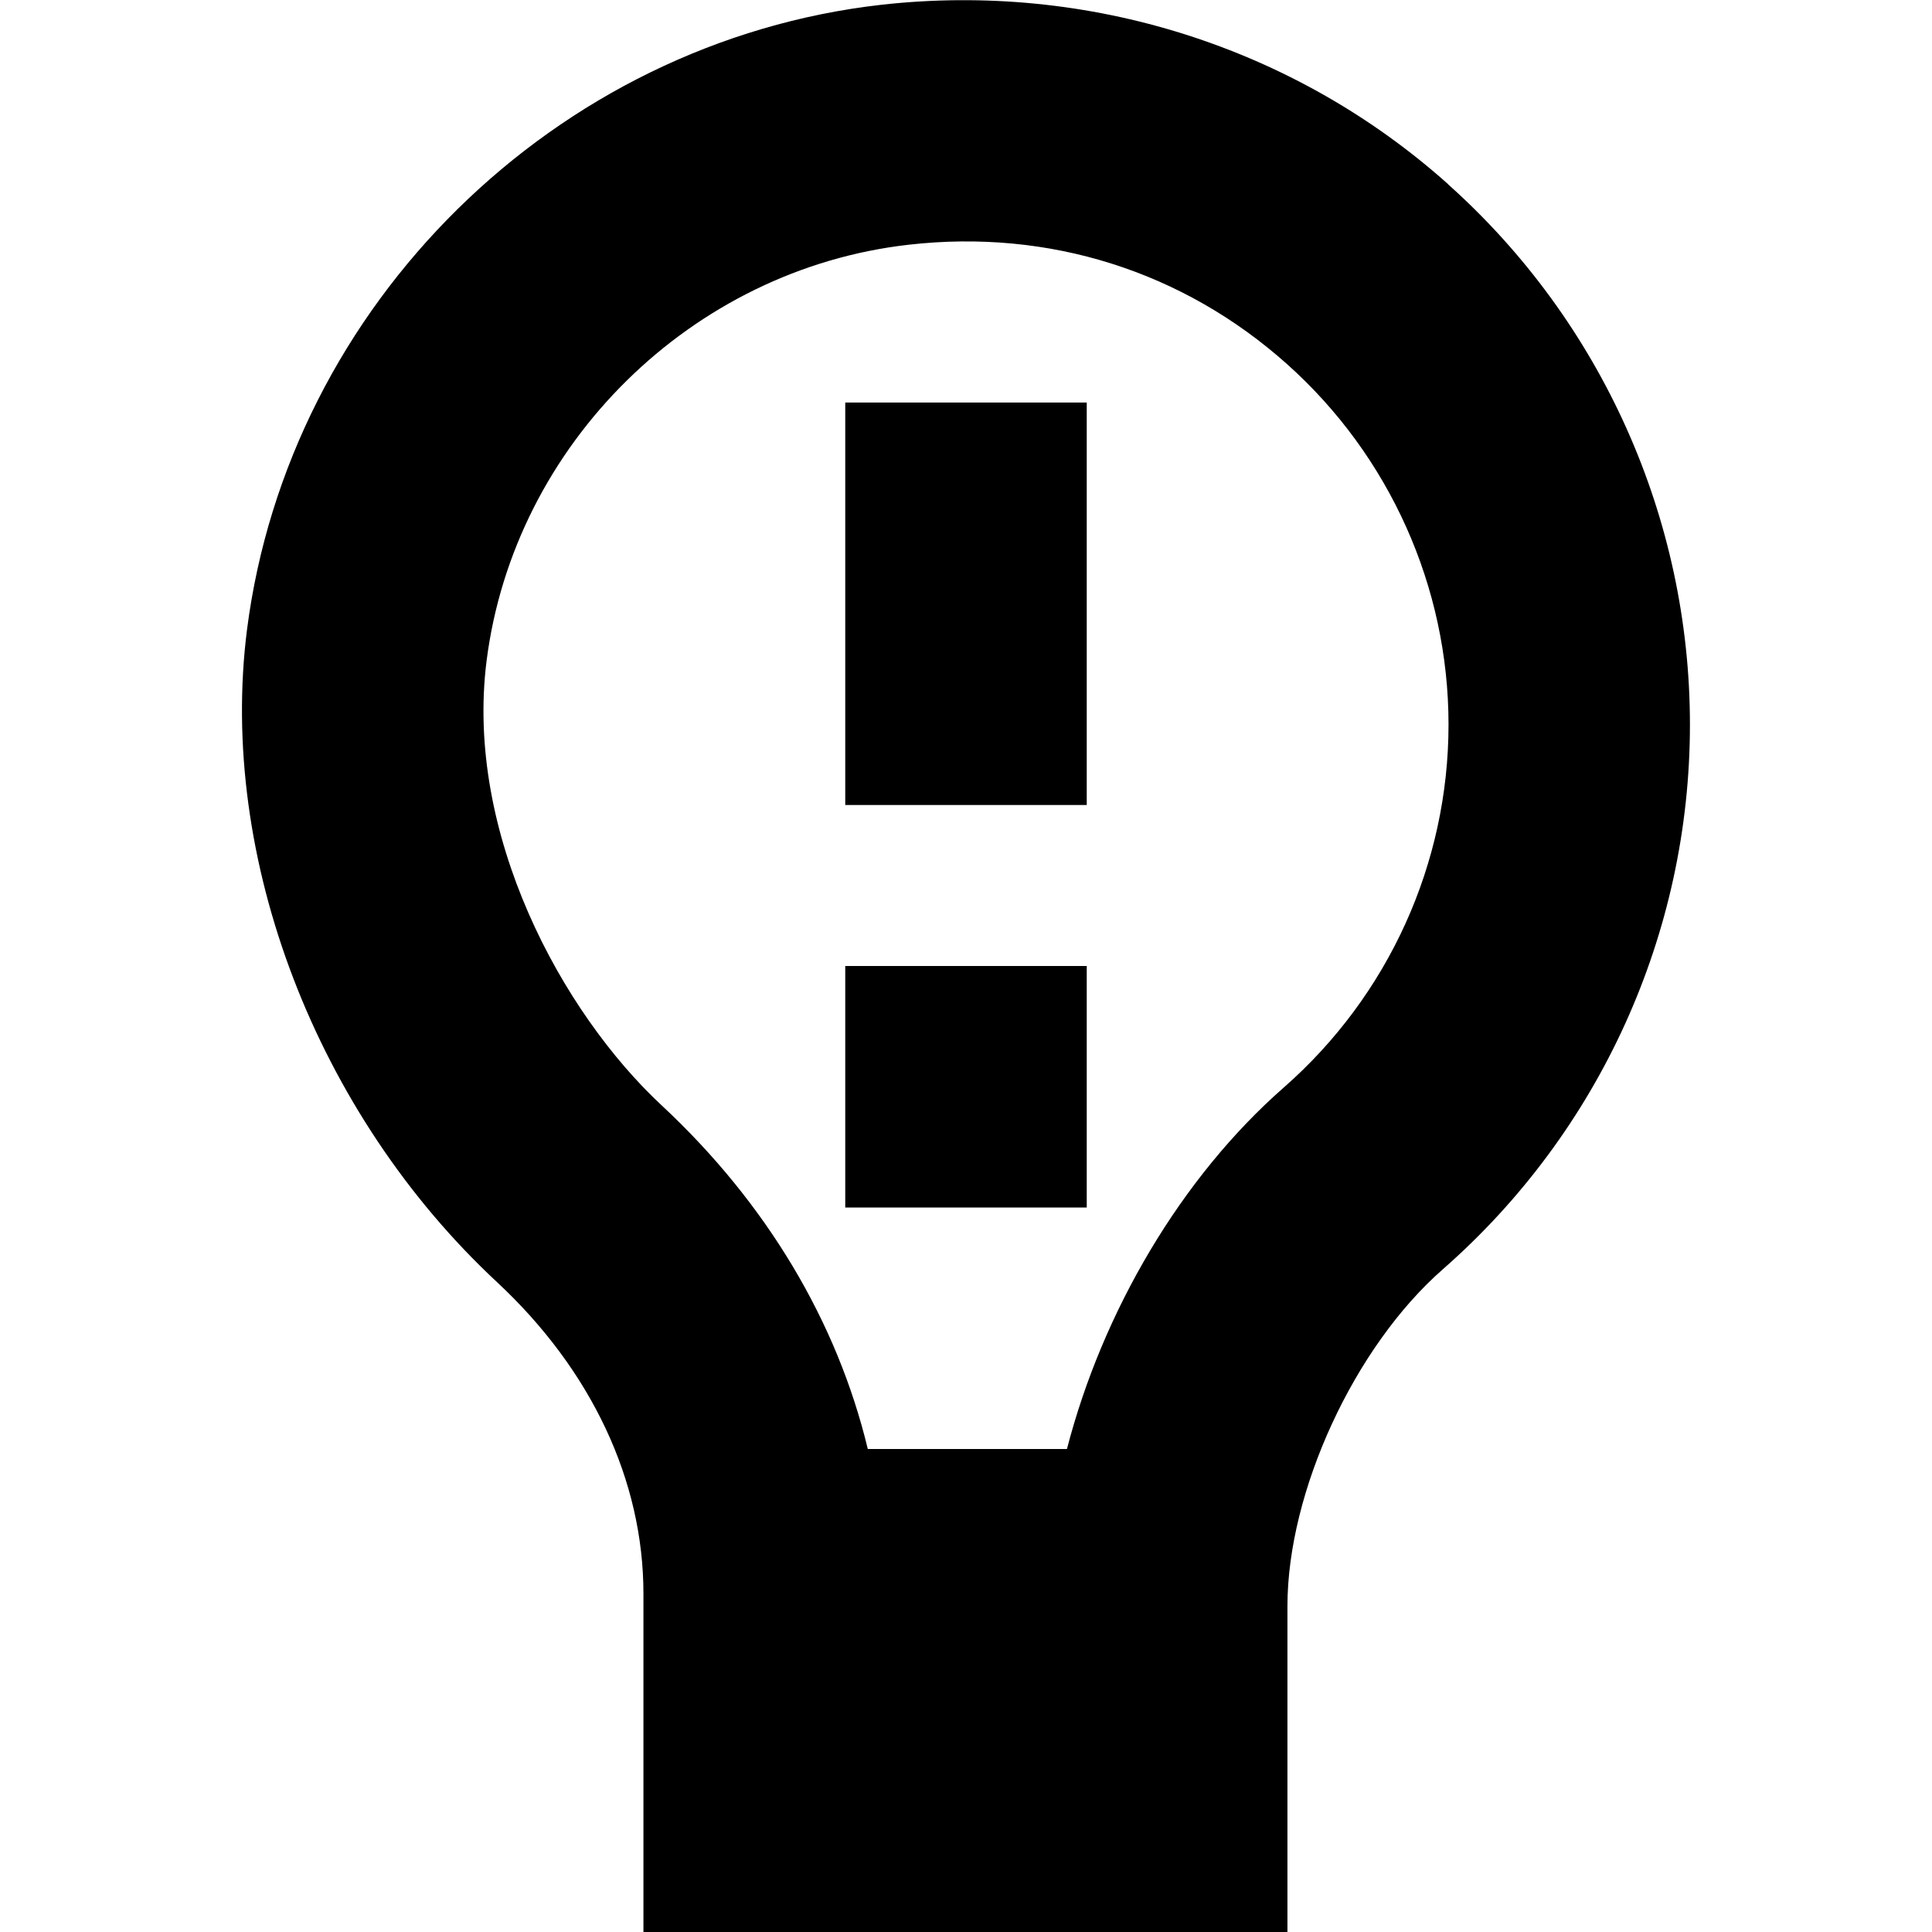 <?xml version="1.0" encoding="UTF-8"?>
<svg xmlns="http://www.w3.org/2000/svg" id="Layer_1" data-name="Layer 1" viewBox="0 0 24 24" width="512" height="512"><path d="m17.988,2.287C16.079.581,13.519-.228,10.951.059,6.899.517,3.585,3.783,3.068,7.825c-.359,2.83.859,6.01,3.106,8.102,1.173,1.092,1.819,2.466,1.819,3.87v4.204h8v-4.048c0-1.422.83-3.223,1.933-4.188,1.949-1.709,3.067-4.175,3.067-6.764,0-2.56-1.096-5.007-3.006-6.713Zm-2.039,11.221c-1.278,1.12-2.253,2.784-2.695,4.492h-2.474c-.38-1.58-1.257-3.055-2.561-4.269-1.239-1.153-2.448-3.375-2.174-5.526.343-2.688,2.548-4.86,5.243-5.165,1.743-.199,3.41.33,4.701,1.484,1.274,1.138,2.005,2.77,2.005,4.476,0,1.725-.745,3.368-2.045,4.508Zm-5.449-8.508h3v5h-3v-5Zm0,7h3v3h-3v-3Z"/></svg>
